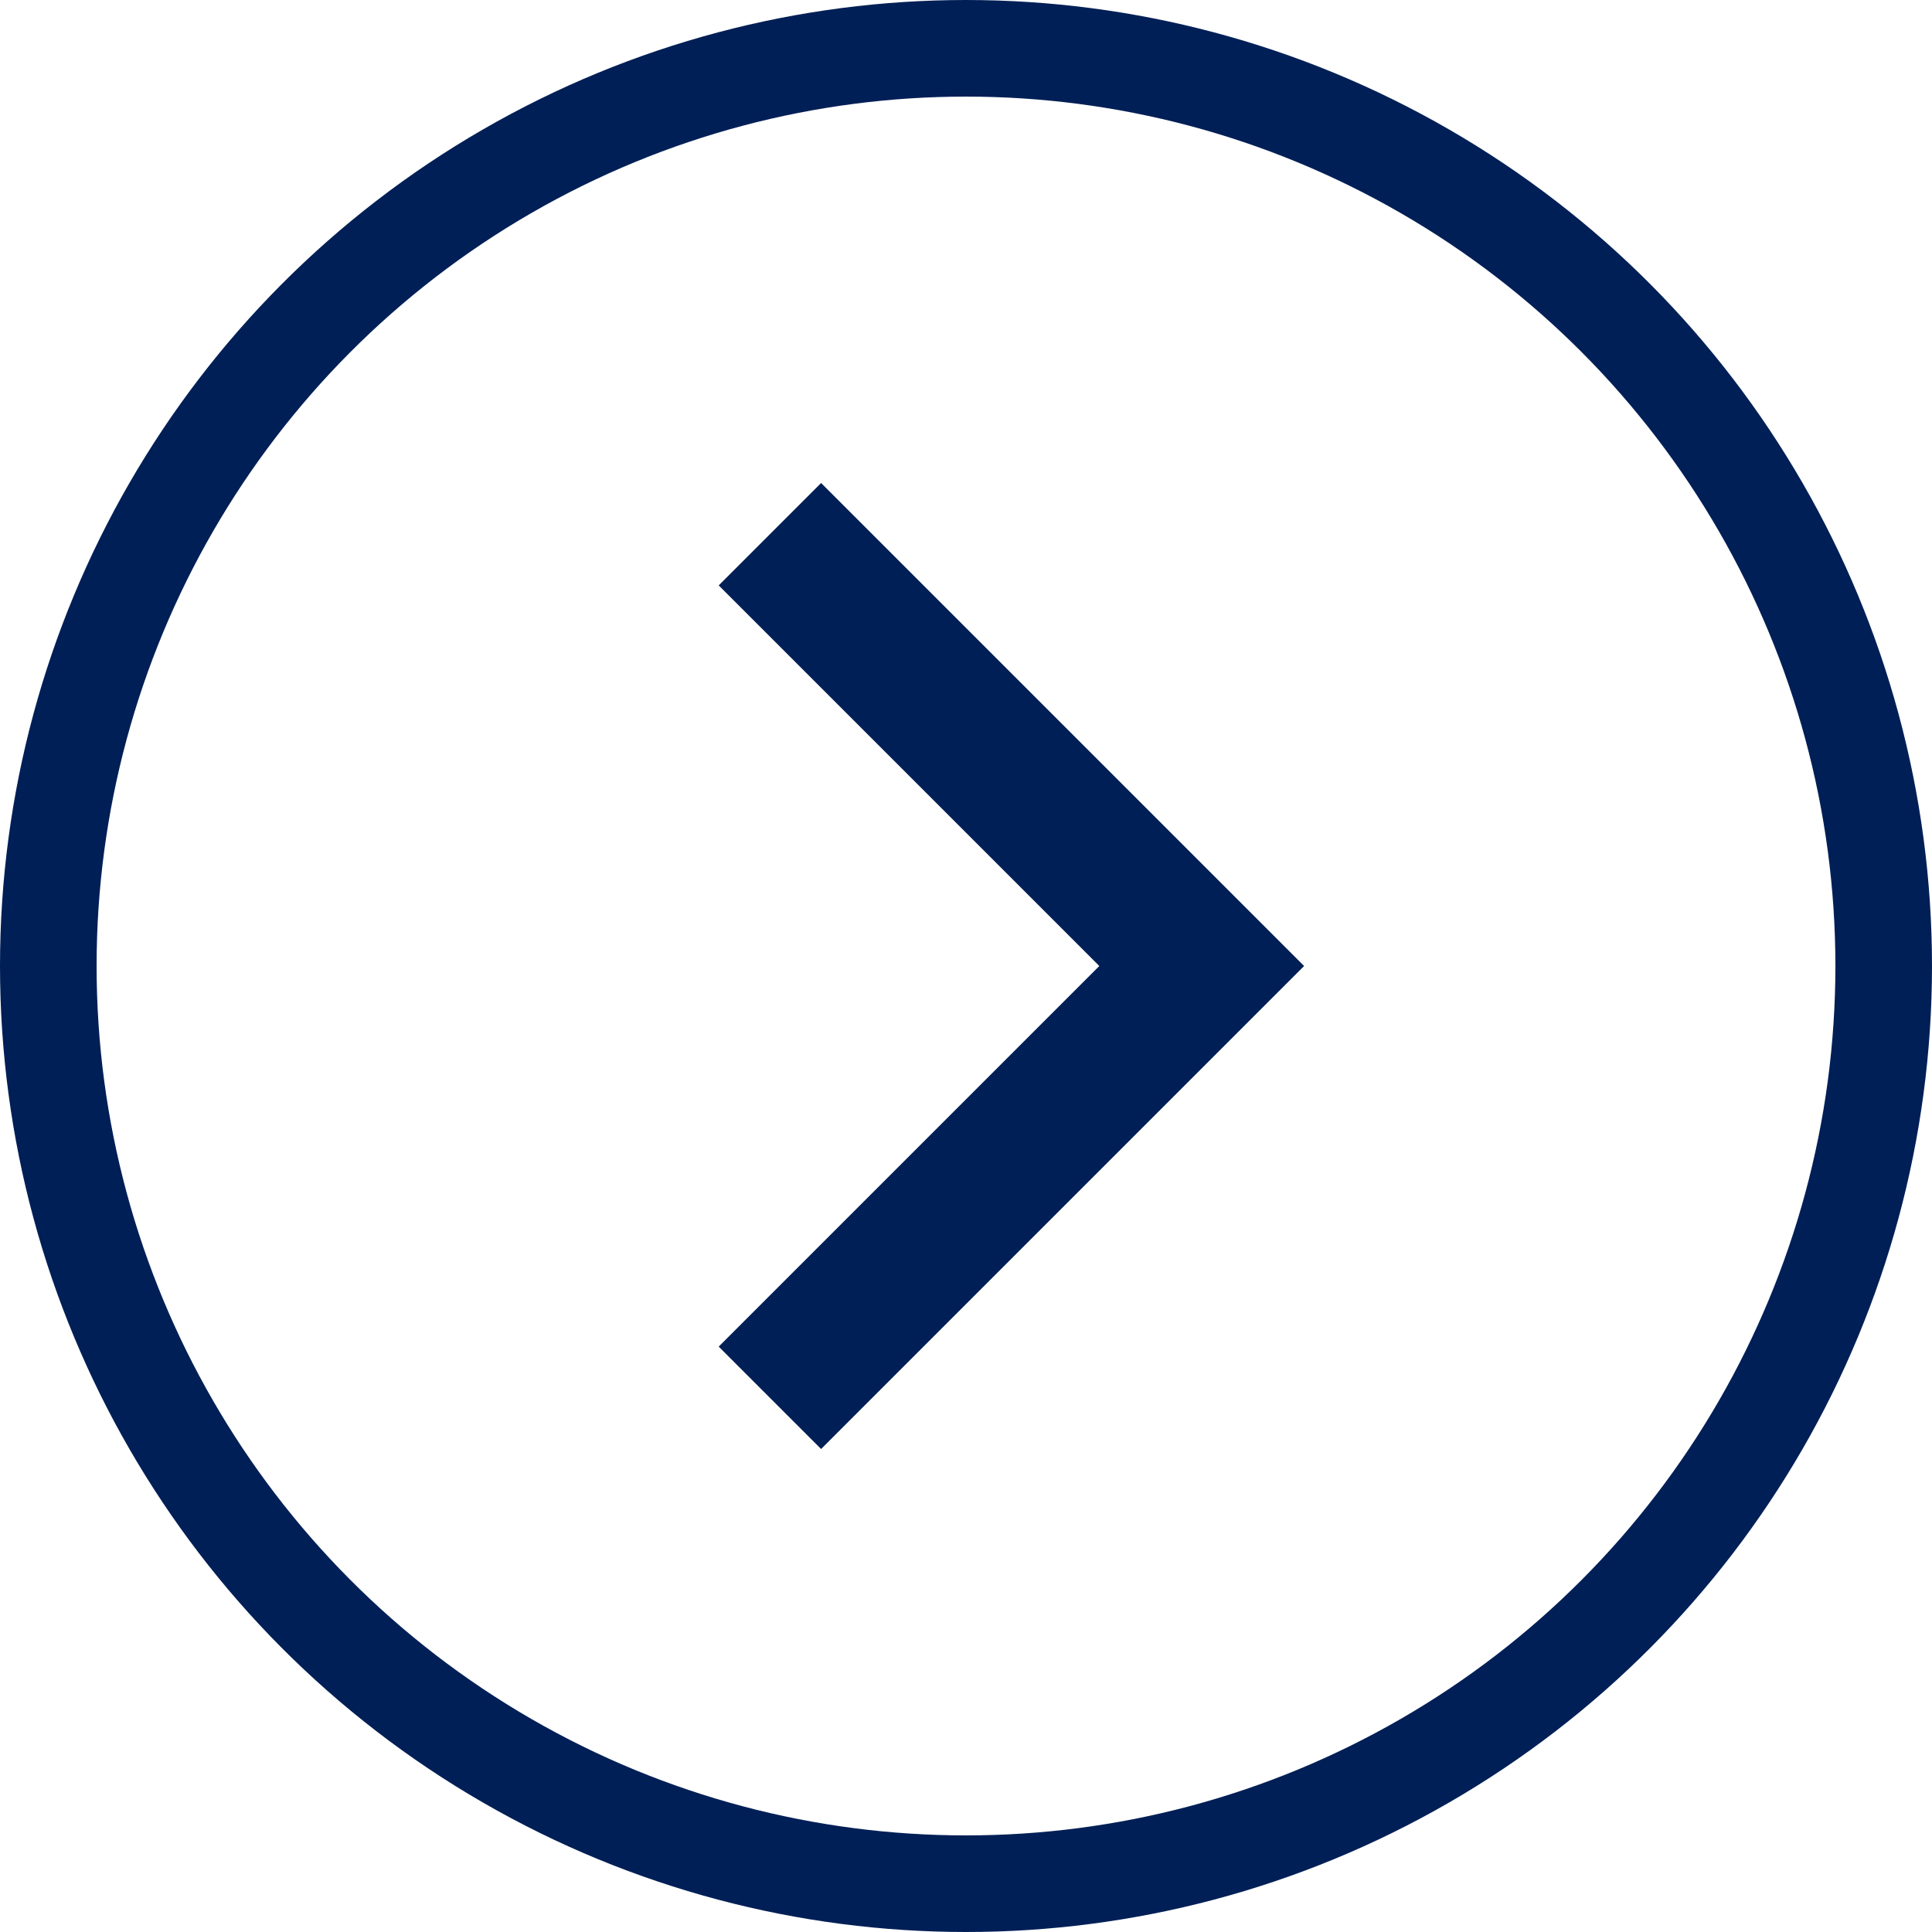 <svg width="40" height="40" viewBox="0 0 40 40" fill="none" xmlns="http://www.w3.org/2000/svg">
<circle cx="20" cy="20" r="19" stroke="#001F56" stroke-width="2"/>
<g clip-path="url(#clip0_139_67)">
<path d="M14.88 12.12L22.76 20L14.88 27.88L17 30L27 20L17 10L14.88 12.12Z" fill="#001F56"/>
</g>
<defs>
<clipPath id="clip0_139_67">
<rect width="24" height="24" fill="white" transform="translate(9 8)"/>
</clipPath>
</defs>
</svg>
